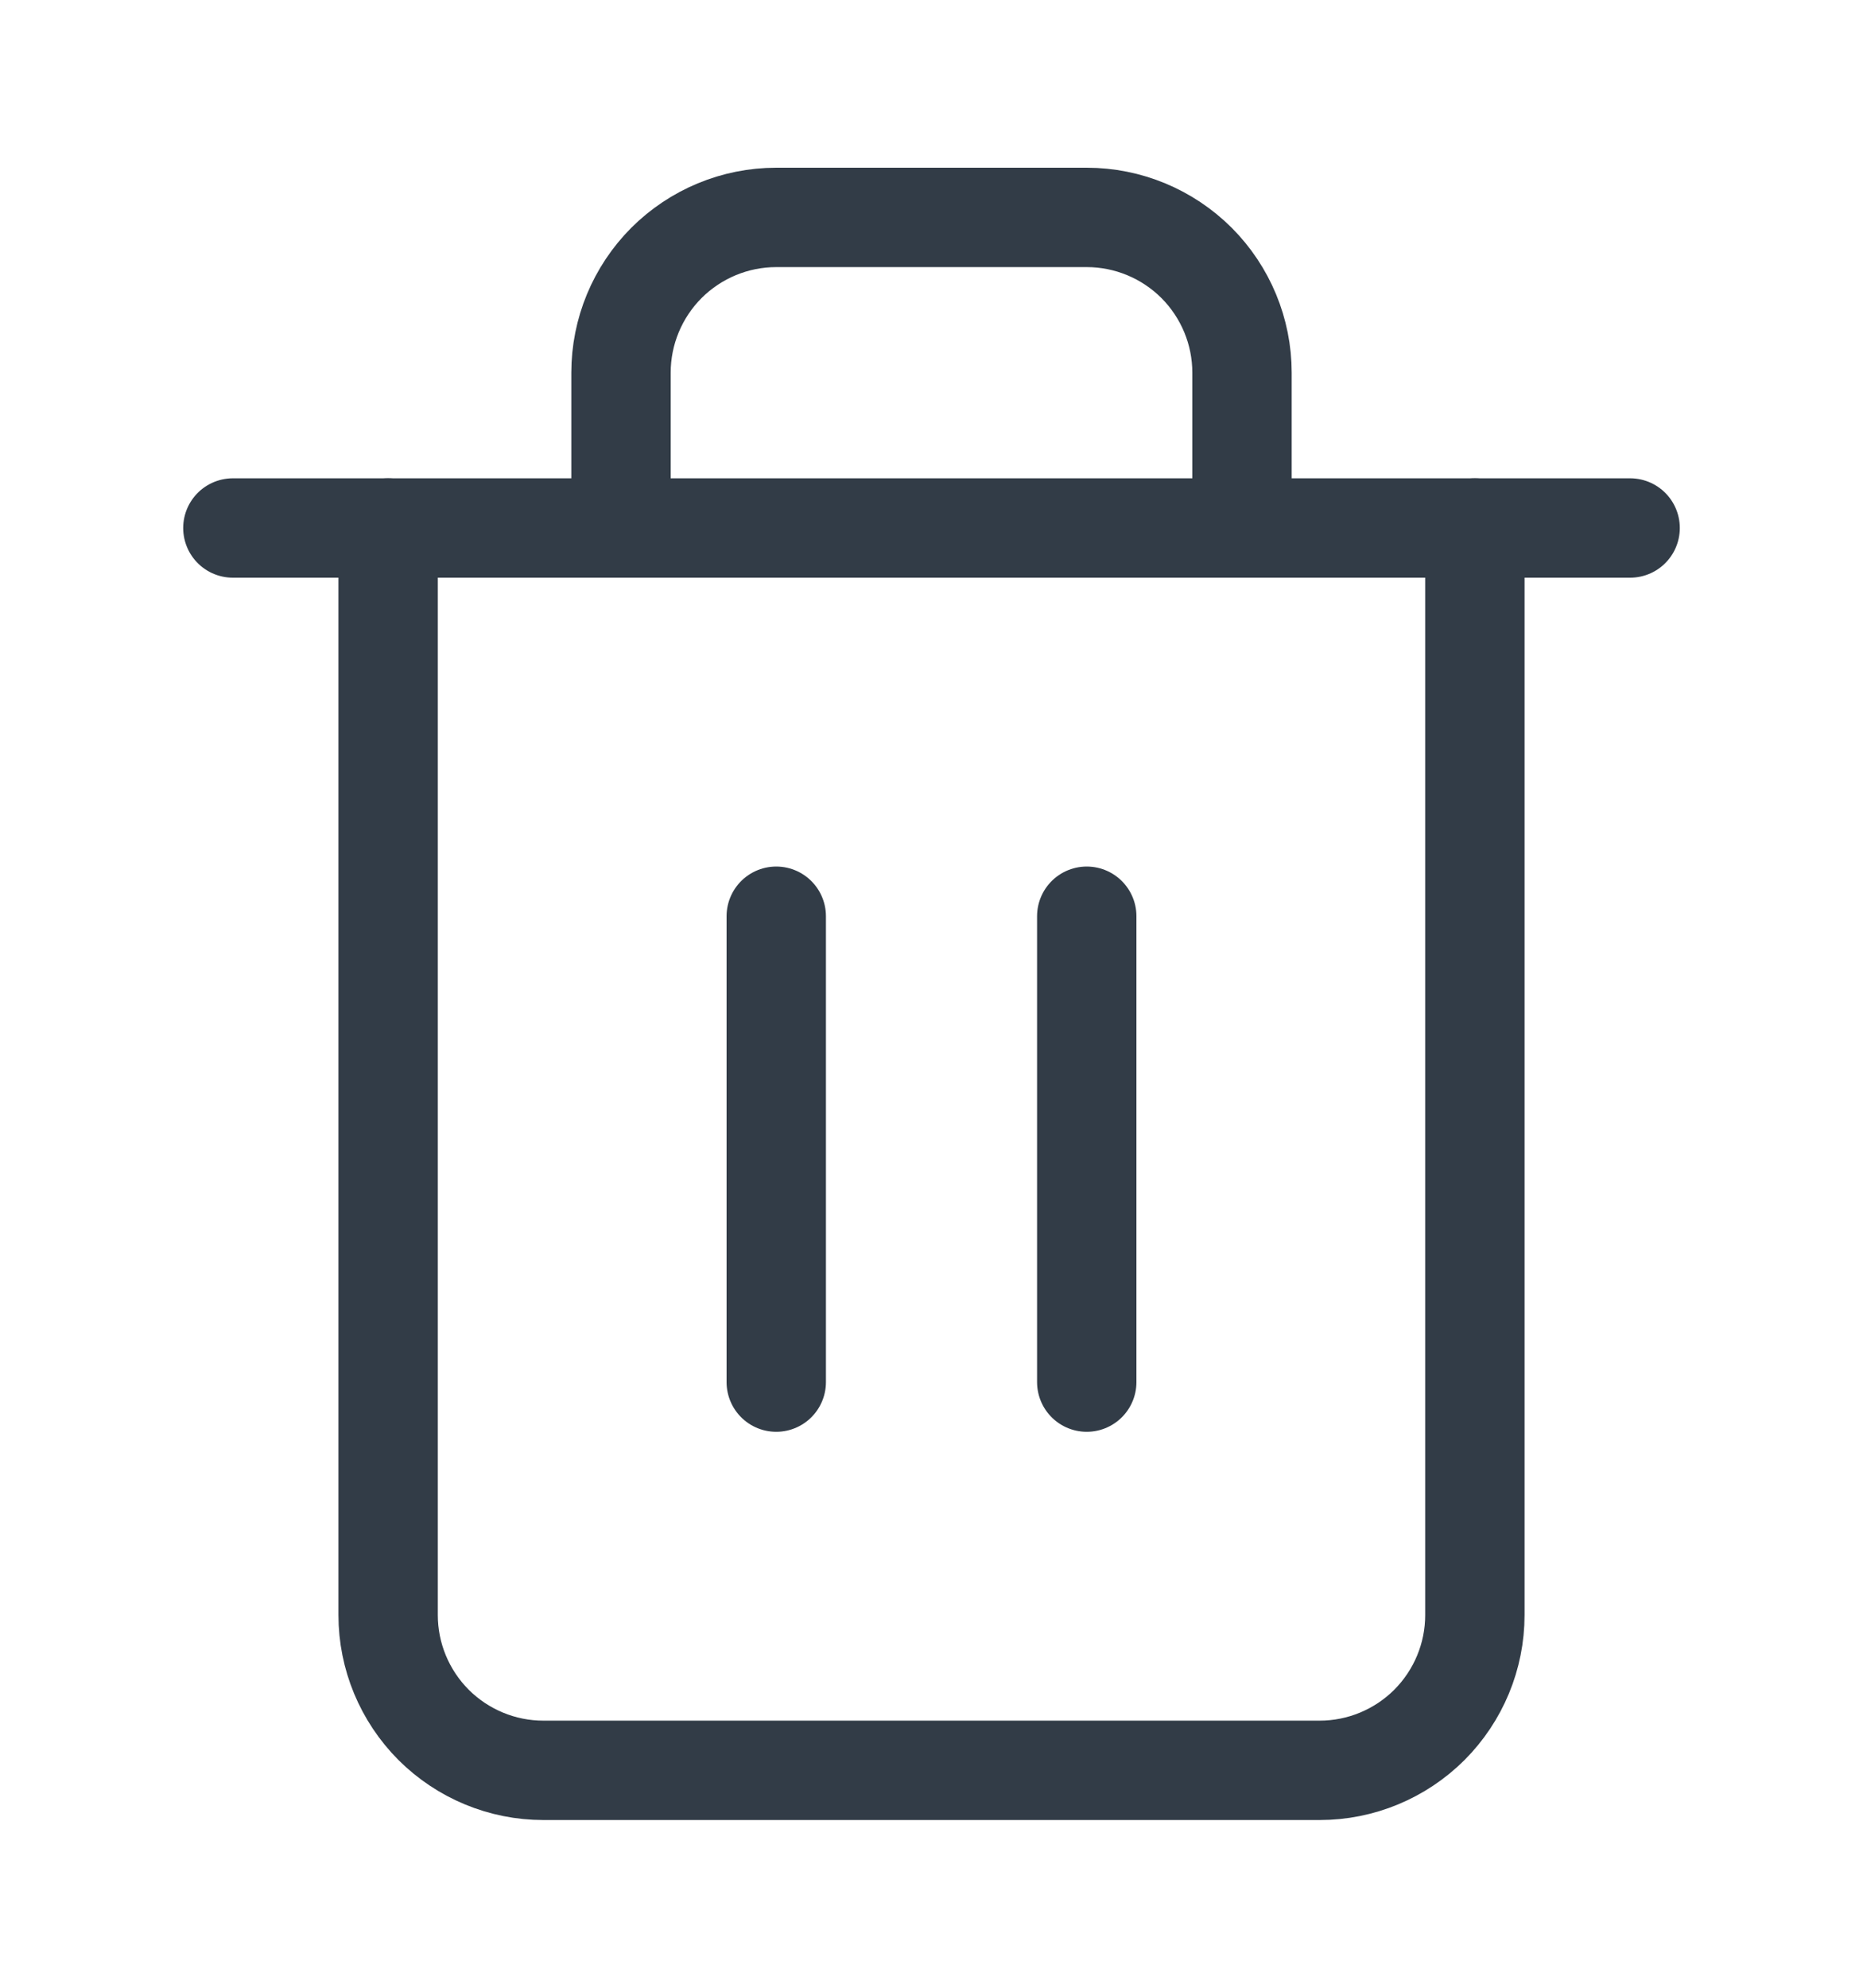<svg width="15" height="16" viewBox="0 0 15 16" fill="none" xmlns="http://www.w3.org/2000/svg">
<path d="M1.875 4.25H3.125H13.125" stroke="#323C47" stroke-width="0.8" stroke-linecap="round" stroke-linejoin="round"/>
<path d="M11.875 4.25V13C11.875 13.332 11.743 13.649 11.509 13.884C11.274 14.118 10.957 14.25 10.625 14.25H4.375C4.043 14.25 3.726 14.118 3.491 13.884C3.257 13.649 3.125 13.332 3.125 13V4.25M5 4.25V3C5 2.668 5.132 2.351 5.366 2.116C5.601 1.882 5.918 1.75 6.25 1.75H8.75C9.082 1.75 9.399 1.882 9.634 2.116C9.868 2.351 10 2.668 10 3V4.25" stroke="#323C47" stroke-width="0.8" stroke-linecap="round" stroke-linejoin="round"/>
<path d="M6.25 7.375V11.125" stroke="#323C47" stroke-width="0.8" stroke-linecap="round" stroke-linejoin="round"/>
<path d="M8.75 7.375V11.125" stroke="#323C47" stroke-width="0.8" stroke-linecap="round" stroke-linejoin="round"/>
</svg>

